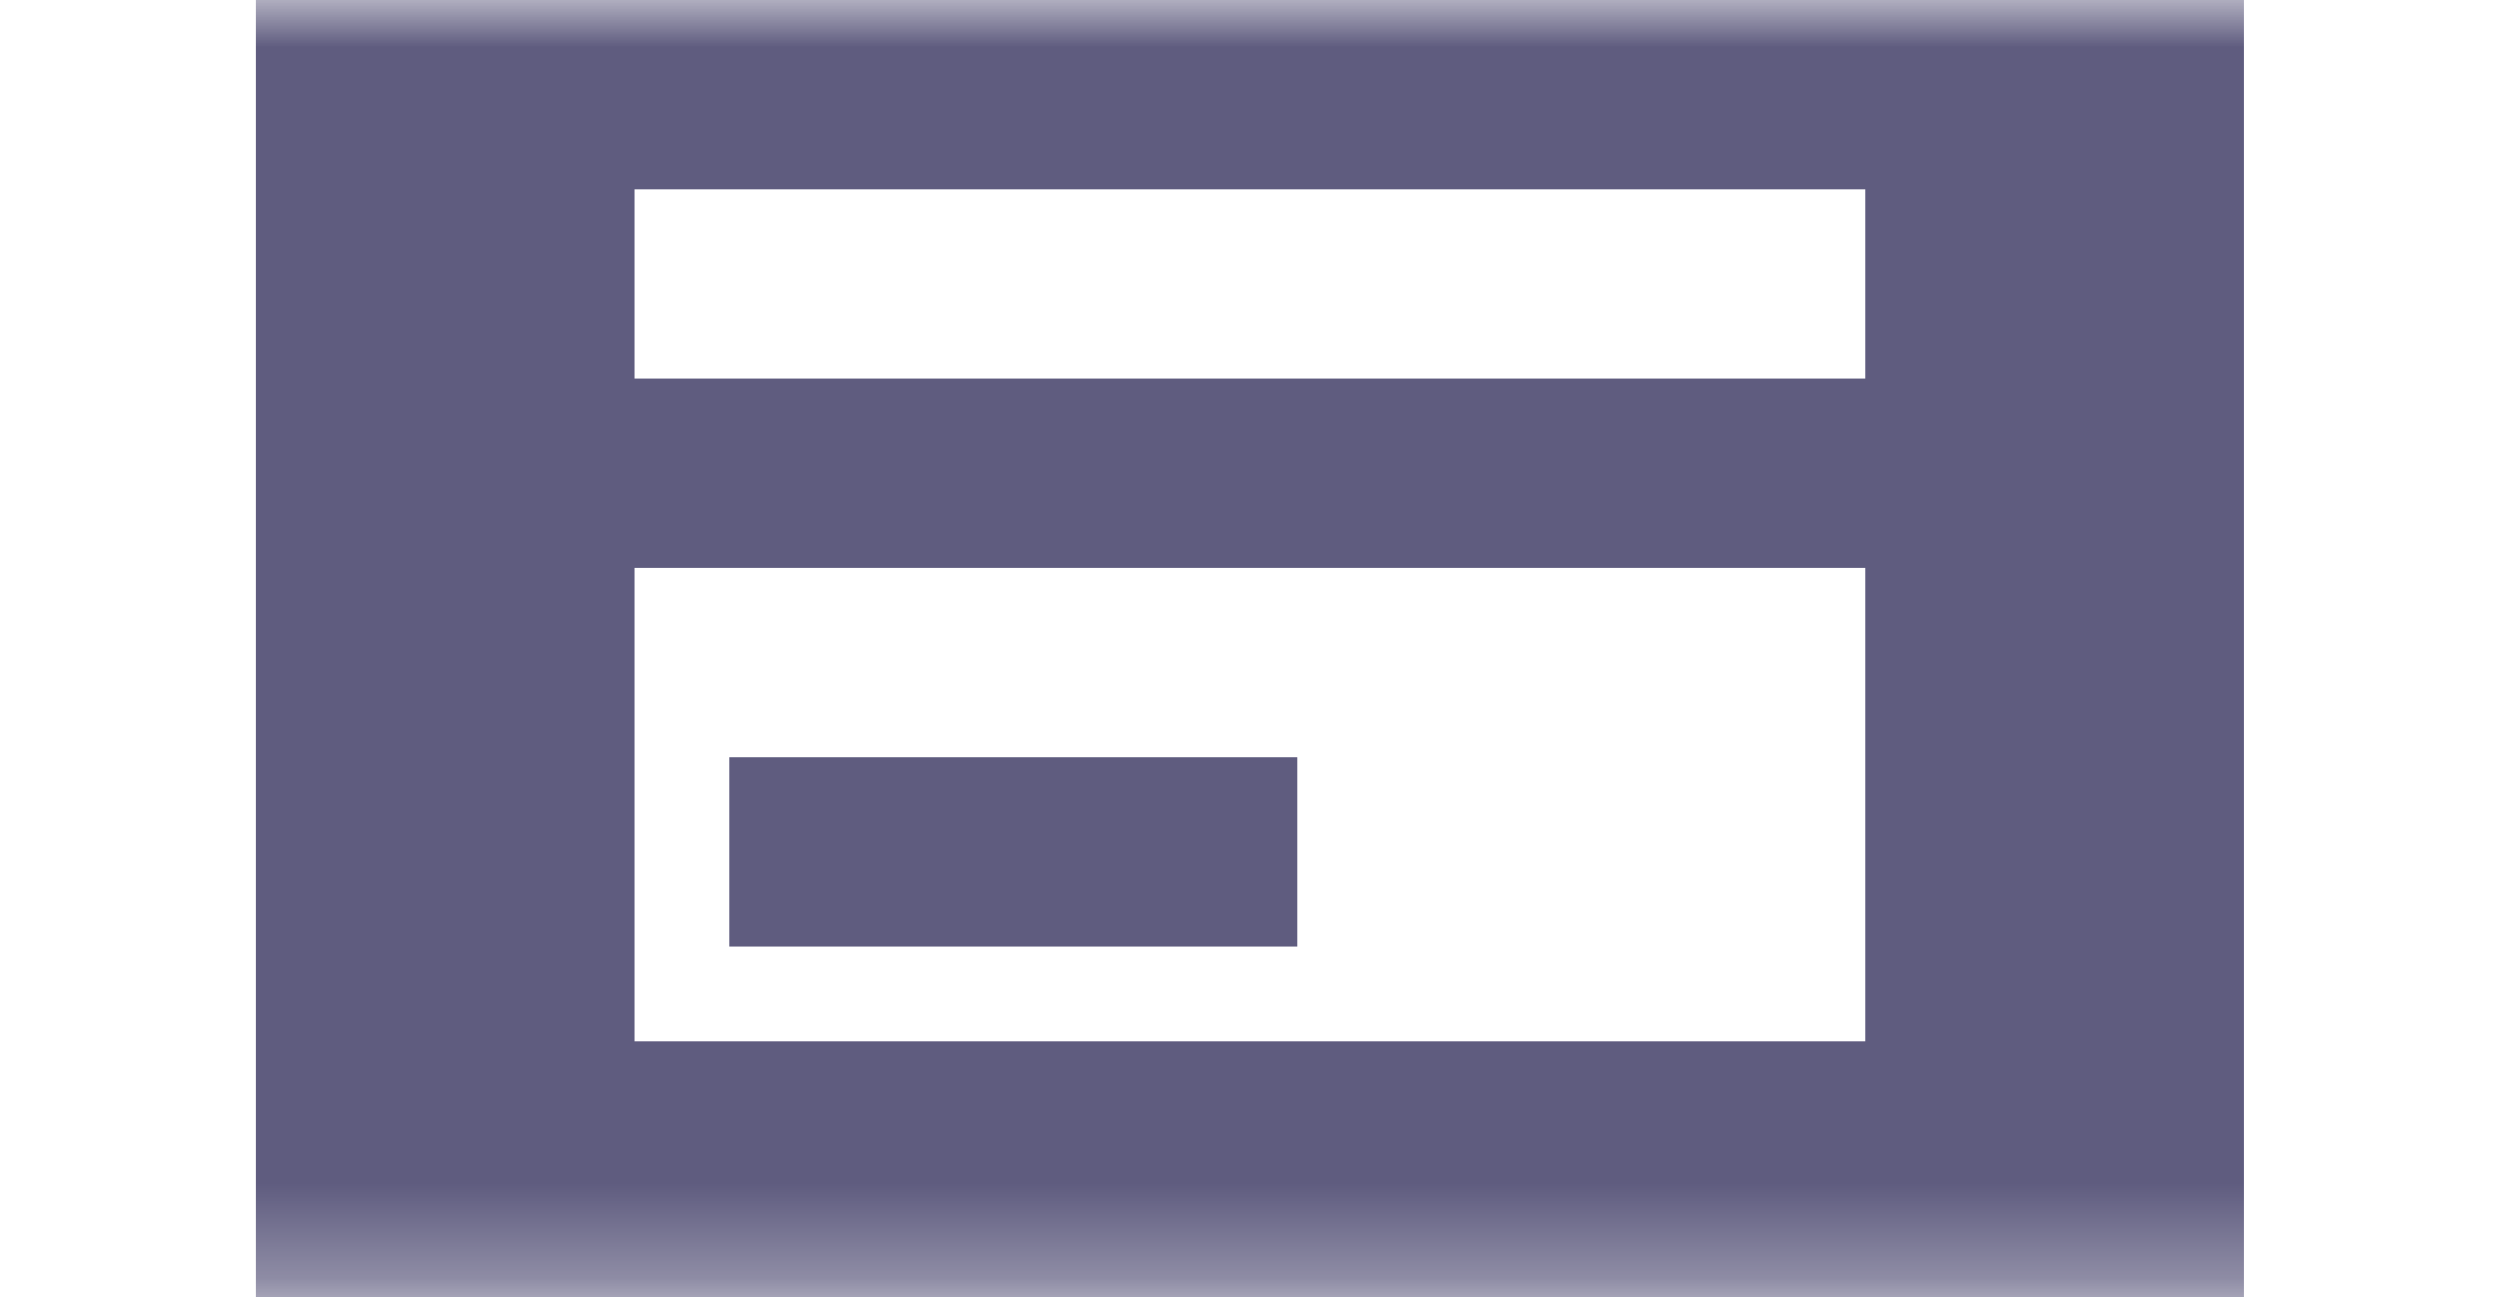 <svg xmlns="http://www.w3.org/2000/svg" xmlns:xlink="http://www.w3.org/1999/xlink" width="26.409" height="13.704" viewBox="0 0 26.409 13.704">
  <defs>
    <rect id="rect-1" width="17.001" height="13" x="0" y="0" rx="0" ry="0"/>
    <mask id="mask-2" x="-4.703" y="0" maskContentUnits="userSpaceOnUse" maskUnits="userSpaceOnUse">
      <rect width="26.409" height="13.704" x="-4.703" y="0" fill="black"/>
      <use fill="white" xlink:href="#rect-1"/>
    </mask>
  </defs>
  <g transform="translate(4.703)">
    <use fill-opacity="0" stroke="rgb(95,92,127)" stroke-width="4" mask="url(#mask-2)" xlink:href="#rect-1"/>
    <path fill="none" stroke="rgb(95,92,127)" stroke-linecap="butt" stroke-linejoin="miter" stroke-width="2" d="M.001 4.999h16.999"/>
    <path fill="none" stroke="rgb(95,92,127)" stroke-linecap="butt" stroke-linejoin="miter" stroke-width="2" d="M3.001 8.999h6"/>
  </g>
</svg>
